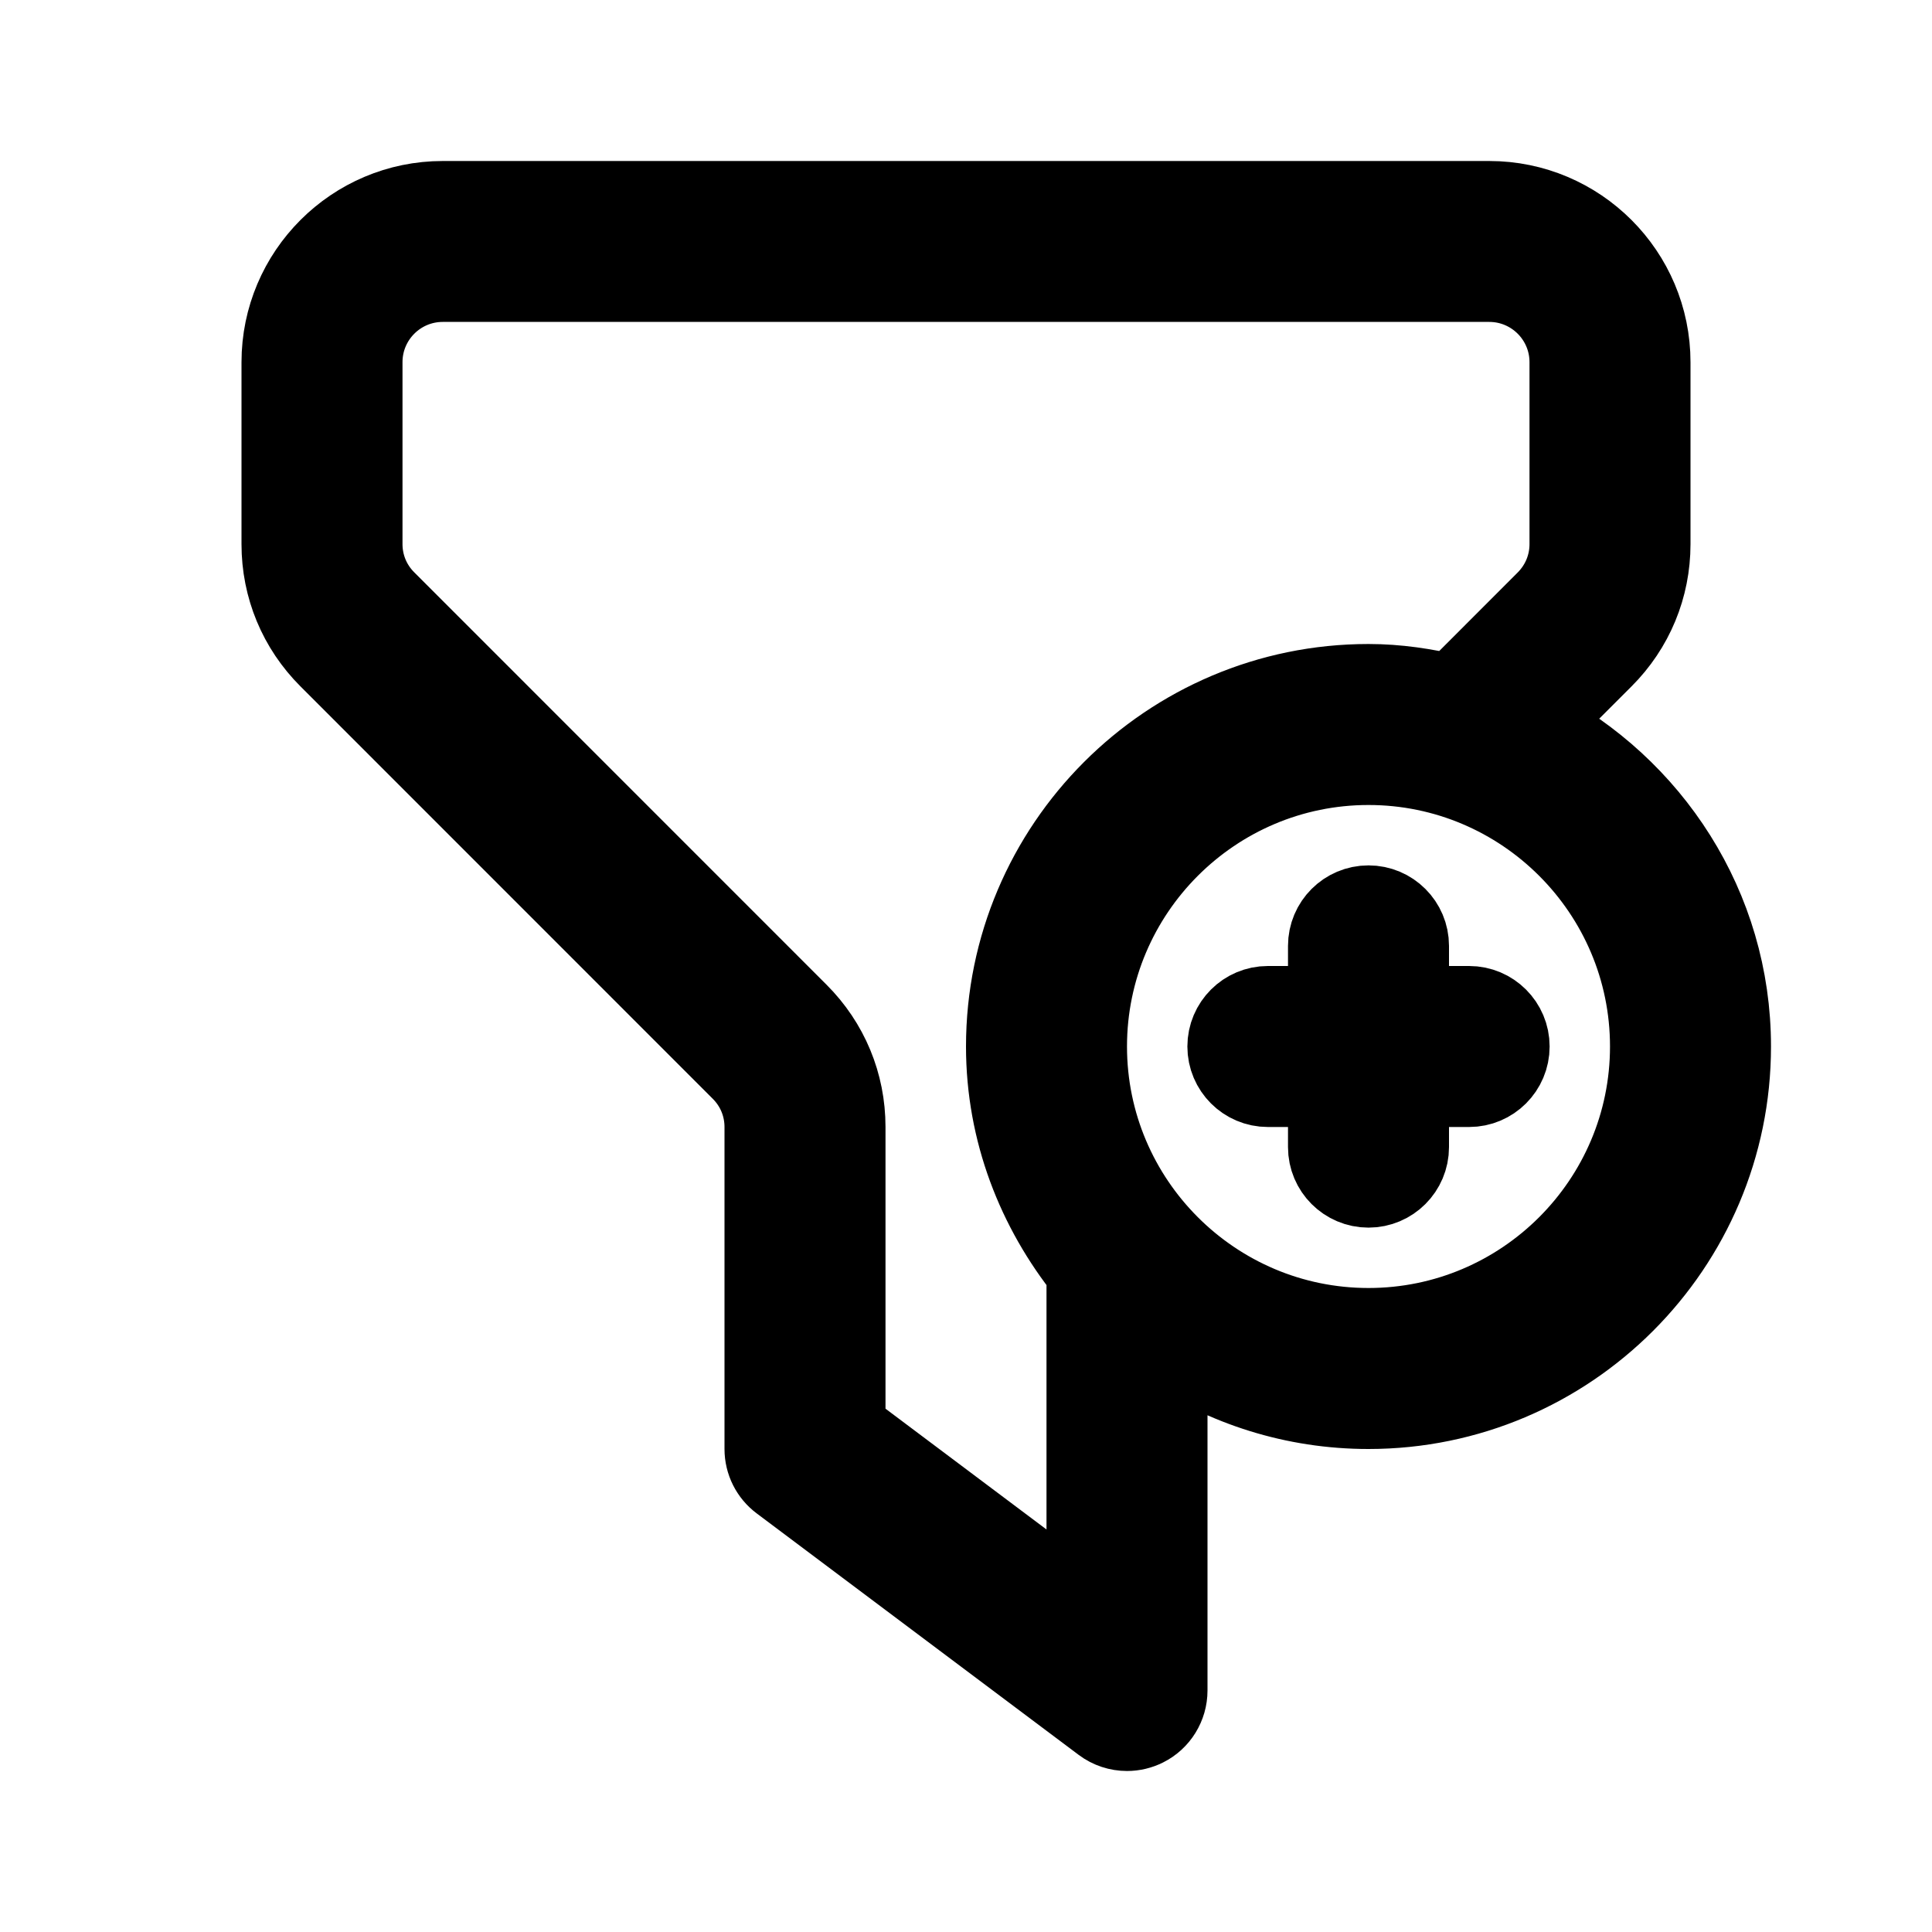 <svg viewBox="0 0 24 24" fill="currentColor" stroke="currentColor" xmlns="http://www.w3.org/2000/svg">
<path d="M18.75 13C18.75 13.276 18.526 13.5 18.25 13.5H17.5V14.25C17.5 14.526 17.276 14.75 17 14.75C16.724 14.75 16.5 14.526 16.5 14.25V13.5H15.75C15.474 13.5 15.25 13.276 15.25 13C15.25 12.724 15.474 12.5 15.75 12.5H16.5V11.75C16.5 11.474 16.724 11.25 17 11.25C17.276 11.25 17.5 11.474 17.5 11.75V12.5H18.25C18.526 12.5 18.75 12.724 18.75 13ZM21.5 13C21.5 15.481 19.481 17.5 17 17.5C16.075 17.5 15.216 17.218 14.5 16.738V21C14.5 21.189 14.393 21.363 14.224 21.447C14.154 21.482 14.077 21.5 14 21.5C13.894 21.5 13.788 21.466 13.7 21.4L9.7 18.4C9.574 18.306 9.5 18.158 9.5 18V14C9.5 13.734 9.396 13.483 9.206 13.294L4.087 8.174C3.708 7.796 3.5 7.294 3.5 6.76V4.5C3.5 3.397 4.397 2.5 5.5 2.5H18.5C19.603 2.5 20.5 3.397 20.5 4.5V6.76C20.5 7.293 20.292 7.796 19.913 8.174L19.063 9.024C20.504 9.775 21.5 11.266 21.5 13ZM13.5 20V15.793C12.884 15.023 12.5 14.06 12.5 13C12.5 10.519 14.519 8.5 17 8.5C17.359 8.5 17.704 8.553 18.04 8.633L19.206 7.466C19.395 7.277 19.5 7.026 19.5 6.759V4.499C19.5 3.947 19.052 3.499 18.5 3.499H5.5C4.948 3.499 4.5 3.947 4.5 4.499V6.759C4.5 7.025 4.604 7.276 4.794 7.465L9.913 12.585C10.292 12.963 10.5 13.465 10.5 13.999V17.749L13.5 20ZM20.5 13C20.5 11.07 18.93 9.5 17 9.5C15.07 9.5 13.5 11.07 13.5 13C13.5 14.93 15.07 16.5 17 16.5C18.93 16.5 20.5 14.93 20.5 13Z" />
</svg>
